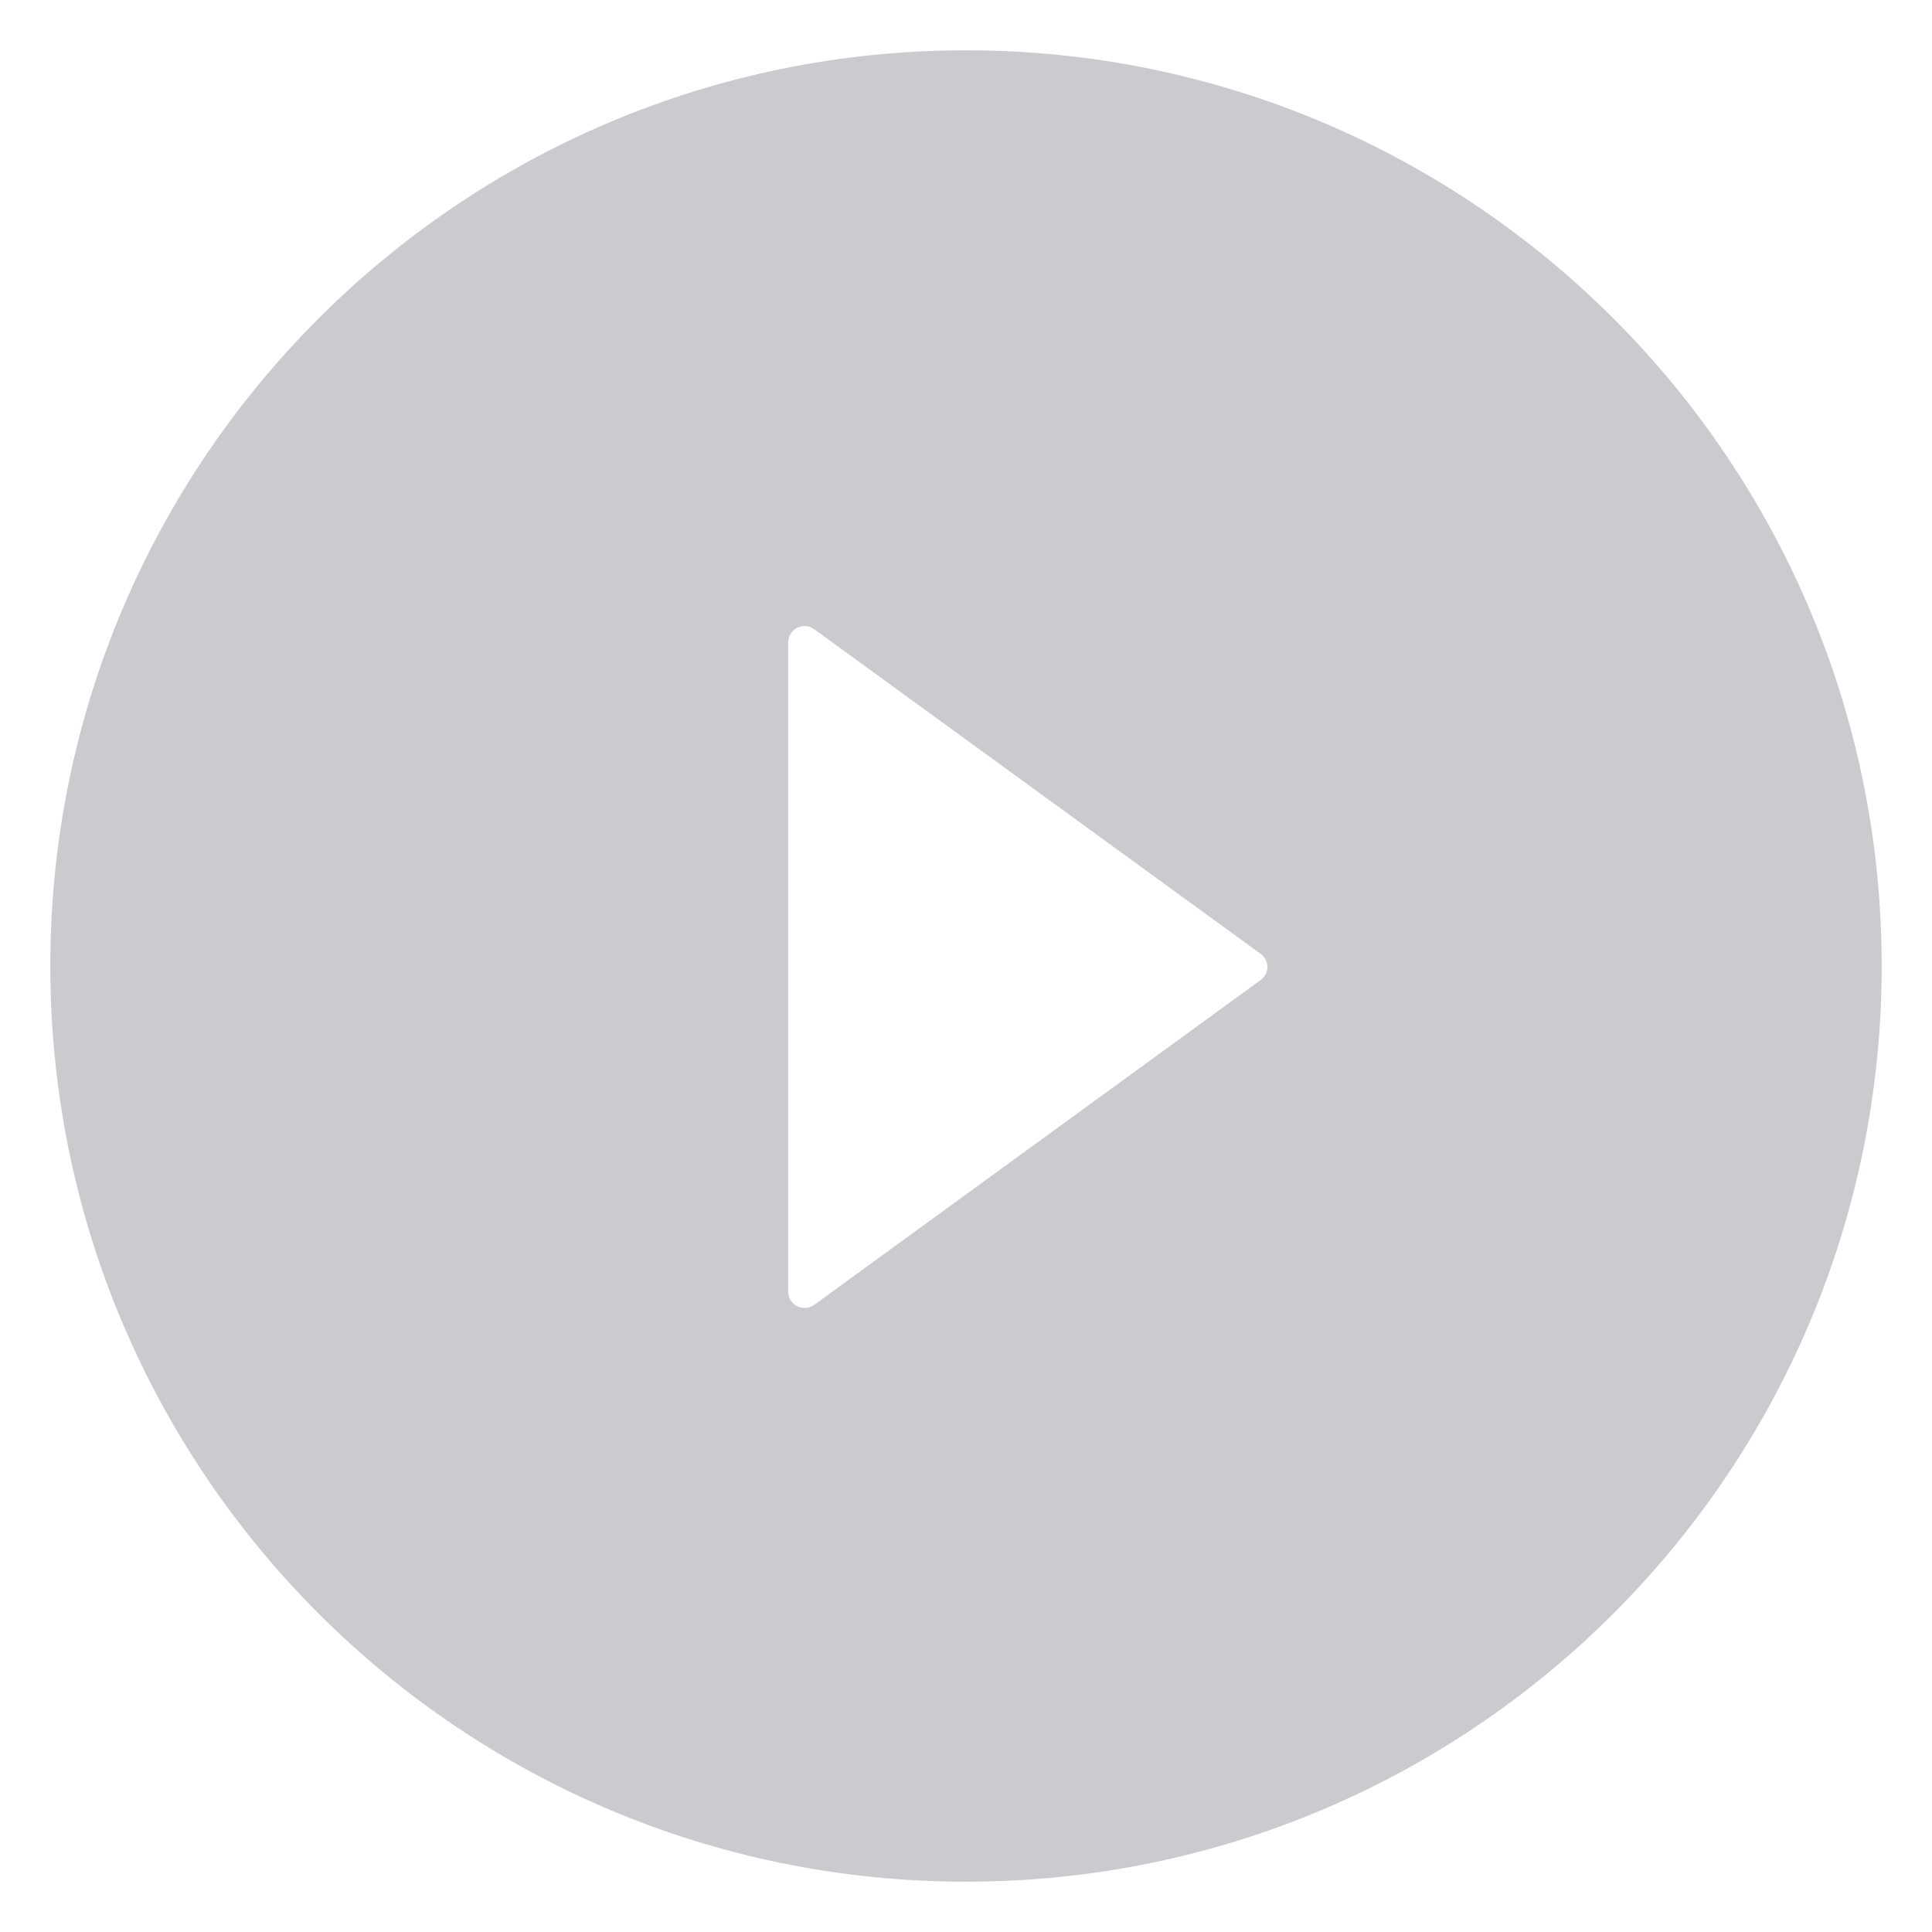 <svg width="24" height="24" viewBox="0 0 24 24" fill="none" xmlns="http://www.w3.org/2000/svg">
<path d="M12 0.625C5.718 0.625 0.625 5.718 0.625 12C0.625 18.282 5.718 23.375 12 23.375C18.282 23.375 23.375 18.282 23.375 12C23.375 5.718 18.282 0.625 12 0.625ZM15.659 12.175L10.114 16.21C10.083 16.232 10.047 16.245 10.01 16.247C9.973 16.25 9.935 16.243 9.902 16.226C9.869 16.209 9.841 16.183 9.821 16.151C9.801 16.119 9.791 16.082 9.791 16.045V7.981C9.791 7.943 9.801 7.906 9.821 7.874C9.84 7.842 9.868 7.816 9.902 7.799C9.935 7.782 9.972 7.775 10.01 7.777C10.047 7.78 10.083 7.794 10.114 7.816L15.659 11.848C15.685 11.866 15.706 11.891 15.721 11.919C15.736 11.948 15.744 11.979 15.744 12.011C15.744 12.043 15.736 12.075 15.721 12.104C15.706 12.132 15.685 12.157 15.659 12.175Z" fill="#CACBCE"/>
</svg>
